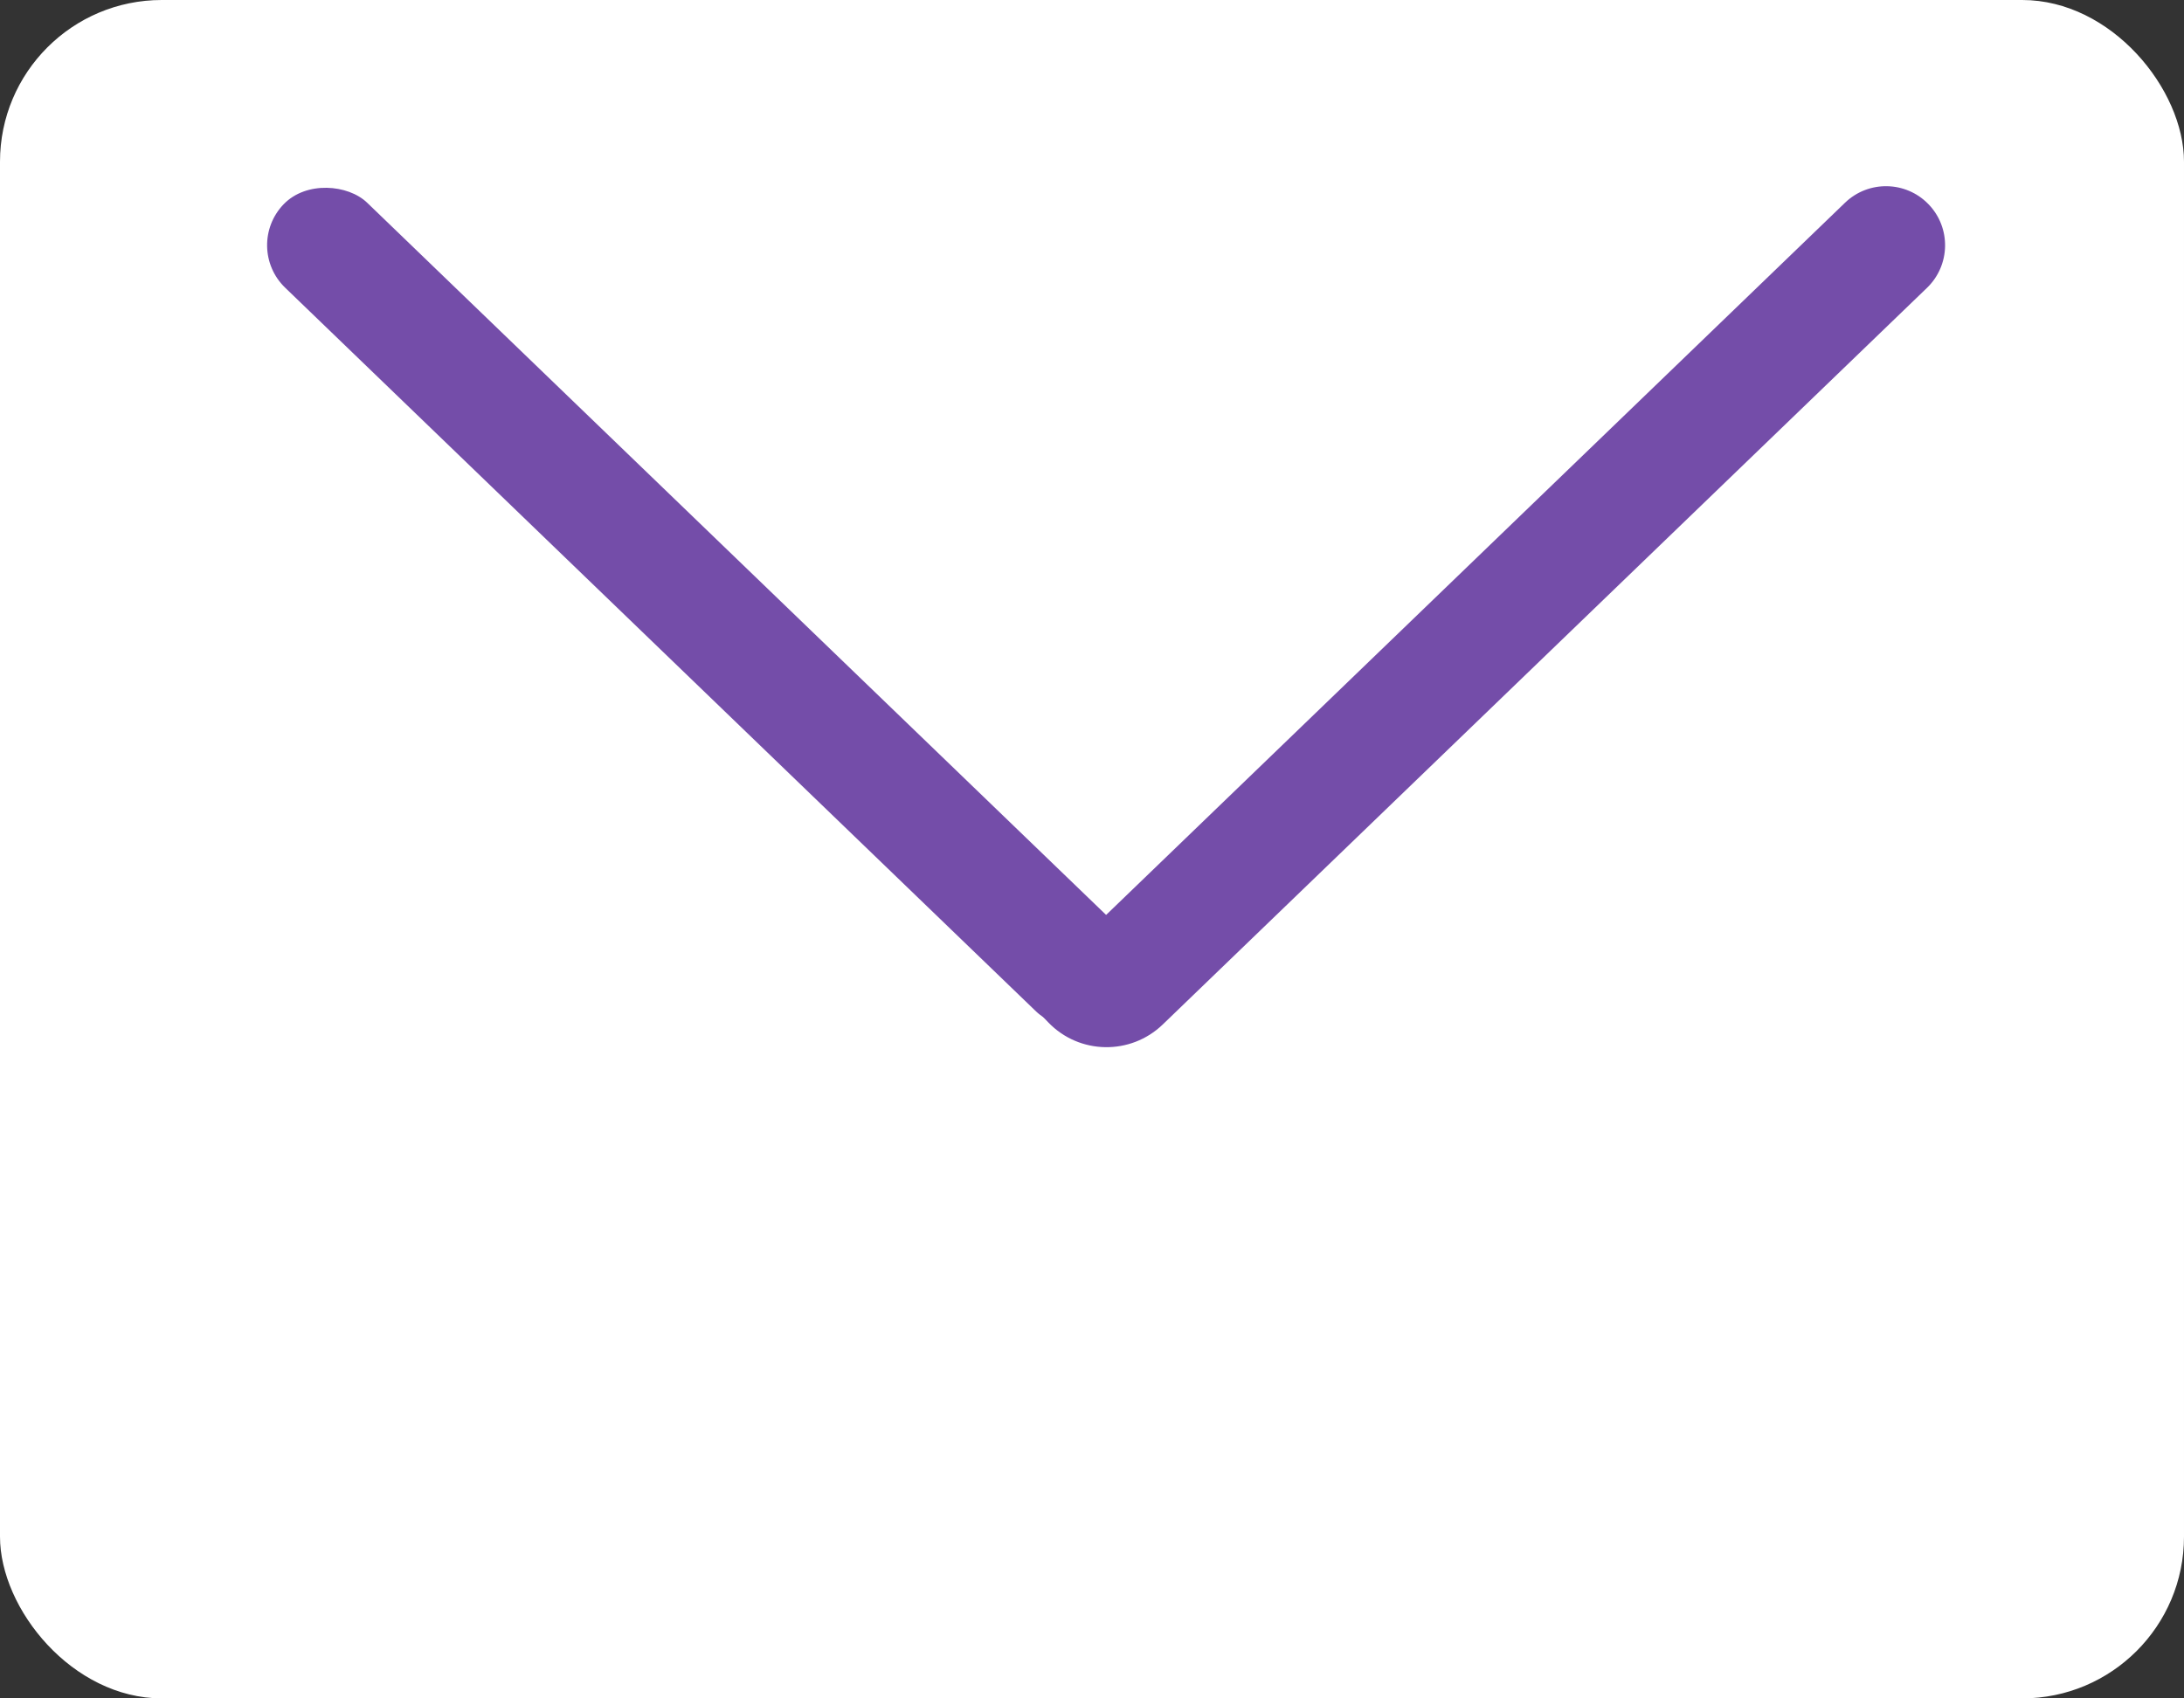 <svg width="27" height="21" viewBox="0 0 27 21" fill="none" xmlns="http://www.w3.org/2000/svg">
<rect x="0" y="0" width="27" height="21" fill="#333333" stroke="none"/>
<rect width="27" height="21" rx="2" fill="white"/>
<rect x="3" y="3.051" width="1.46" height="14.355" rx="0.73" transform="rotate(-46.052 3 3.051)" fill="#744DA9"/>
<path d="M22.809 2.507C23.099 2.227 23.562 2.235 23.842 2.526C24.122 2.816 24.113 3.279 23.823 3.559L14.374 12.668C13.976 13.051 13.343 13.04 12.96 12.642L12.64 12.31L22.809 2.507Z" fill="#744DA9"/>
</svg>
